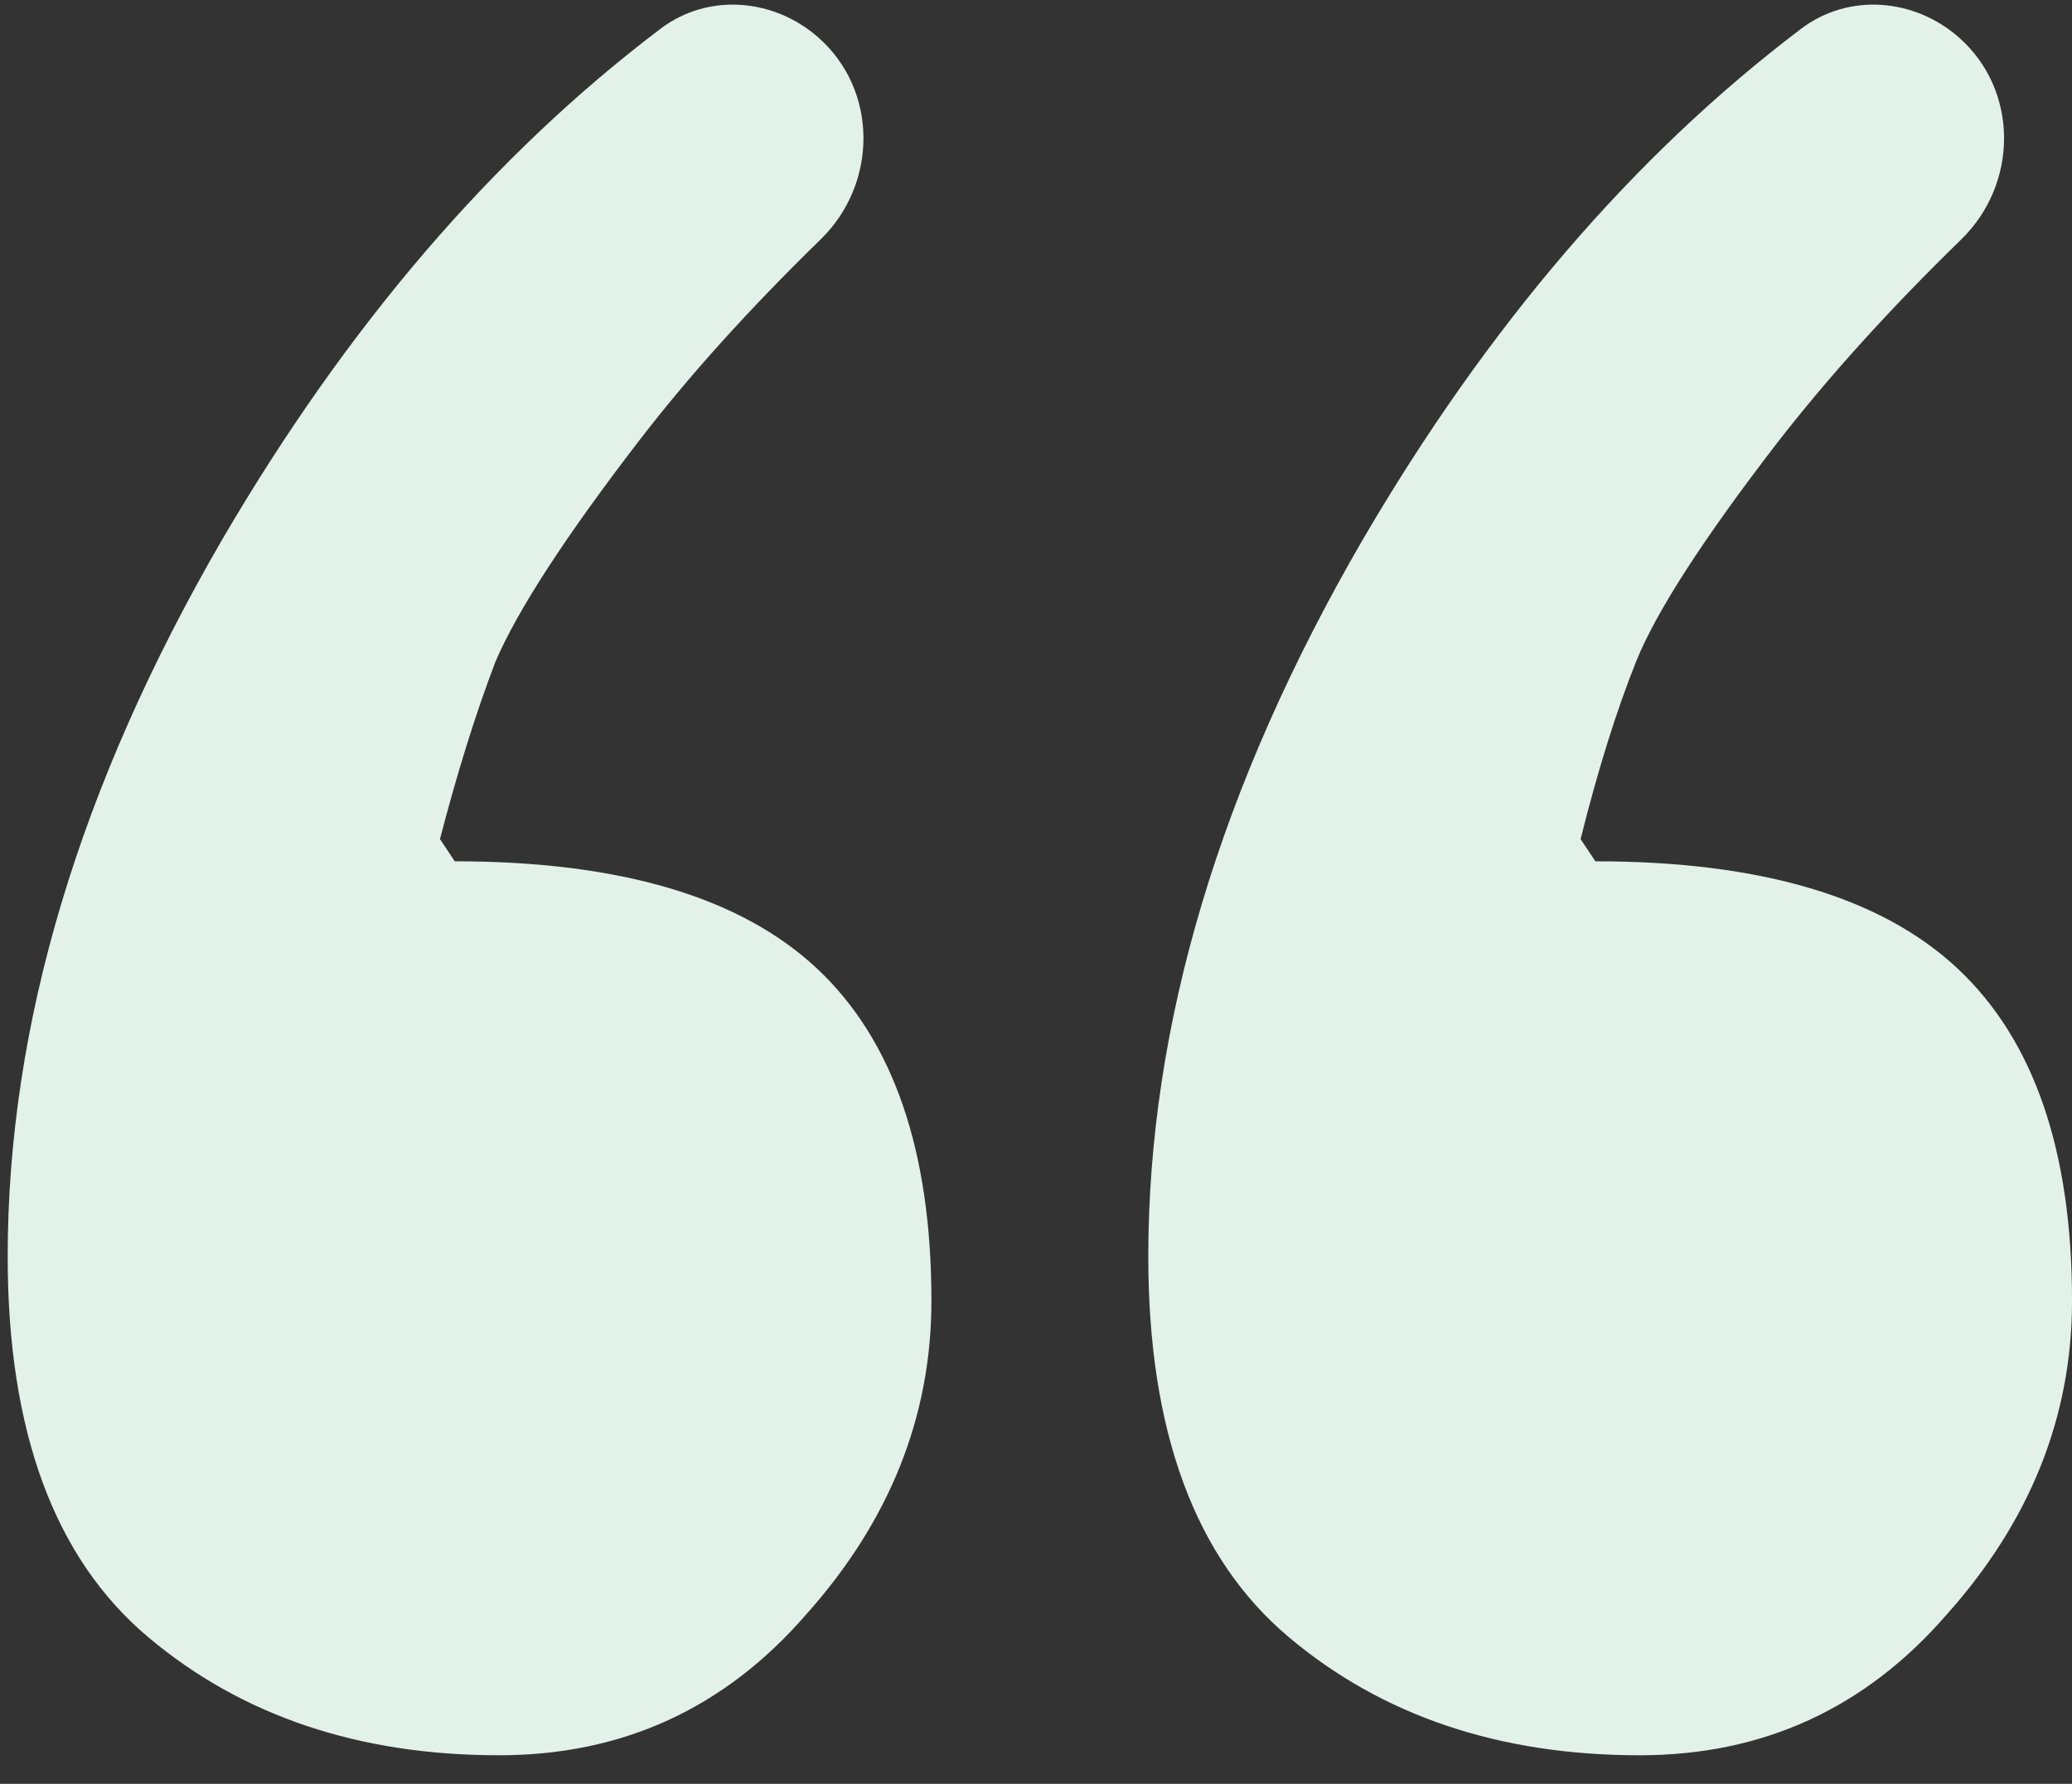 <svg width="72" height="62" viewBox="0 0 72 62" fill="none" xmlns="http://www.w3.org/2000/svg">
<rect x="0" y="0" width="72" height="62" fill="#333333" stroke="none"/>
<path d="M62.592 0.996C64.24 -0.251 66.523 -0.063 68.072 1.303C70.156 3.142 70.141 6.384 68.15 8.323C65.659 10.749 63.519 13.117 61.729 15.427C59.161 18.765 57.535 21.29 56.85 23.002C56.165 24.714 55.523 26.769 54.924 29.165L55.438 29.936C61.173 29.936 65.367 31.177 68.02 33.659C70.674 36.142 72.001 39.993 72.001 45.215C72.001 49.238 70.546 52.876 67.635 56.129C64.811 59.381 61.258 61.008 56.978 61.008C52.099 61.008 48.033 59.638 44.781 56.899C41.528 54.16 39.902 49.752 39.902 43.674C39.902 35.628 42.384 27.325 47.349 18.765C51.699 11.318 56.781 5.394 62.592 0.996ZM22.957 0.996C24.605 -0.251 26.888 -0.063 28.437 1.303C30.521 3.142 30.506 6.384 28.515 8.323C26.049 10.726 23.951 13.051 22.222 15.299C19.654 18.637 17.985 21.205 17.215 23.002C16.53 24.8 15.888 26.854 15.289 29.165L15.803 29.936C21.538 29.936 25.732 31.177 28.385 33.659C31.039 36.142 32.366 39.993 32.366 45.215C32.366 49.238 30.911 52.876 28 56.129C25.175 59.381 21.623 61.008 17.343 61.008C12.464 61.008 8.398 59.638 5.146 56.899C1.893 54.16 0.267 49.752 0.267 43.674C0.267 35.628 2.749 27.325 7.714 18.765C12.064 11.318 17.145 5.394 22.957 0.996Z" fill="#E2F1EA"/>
</svg>
